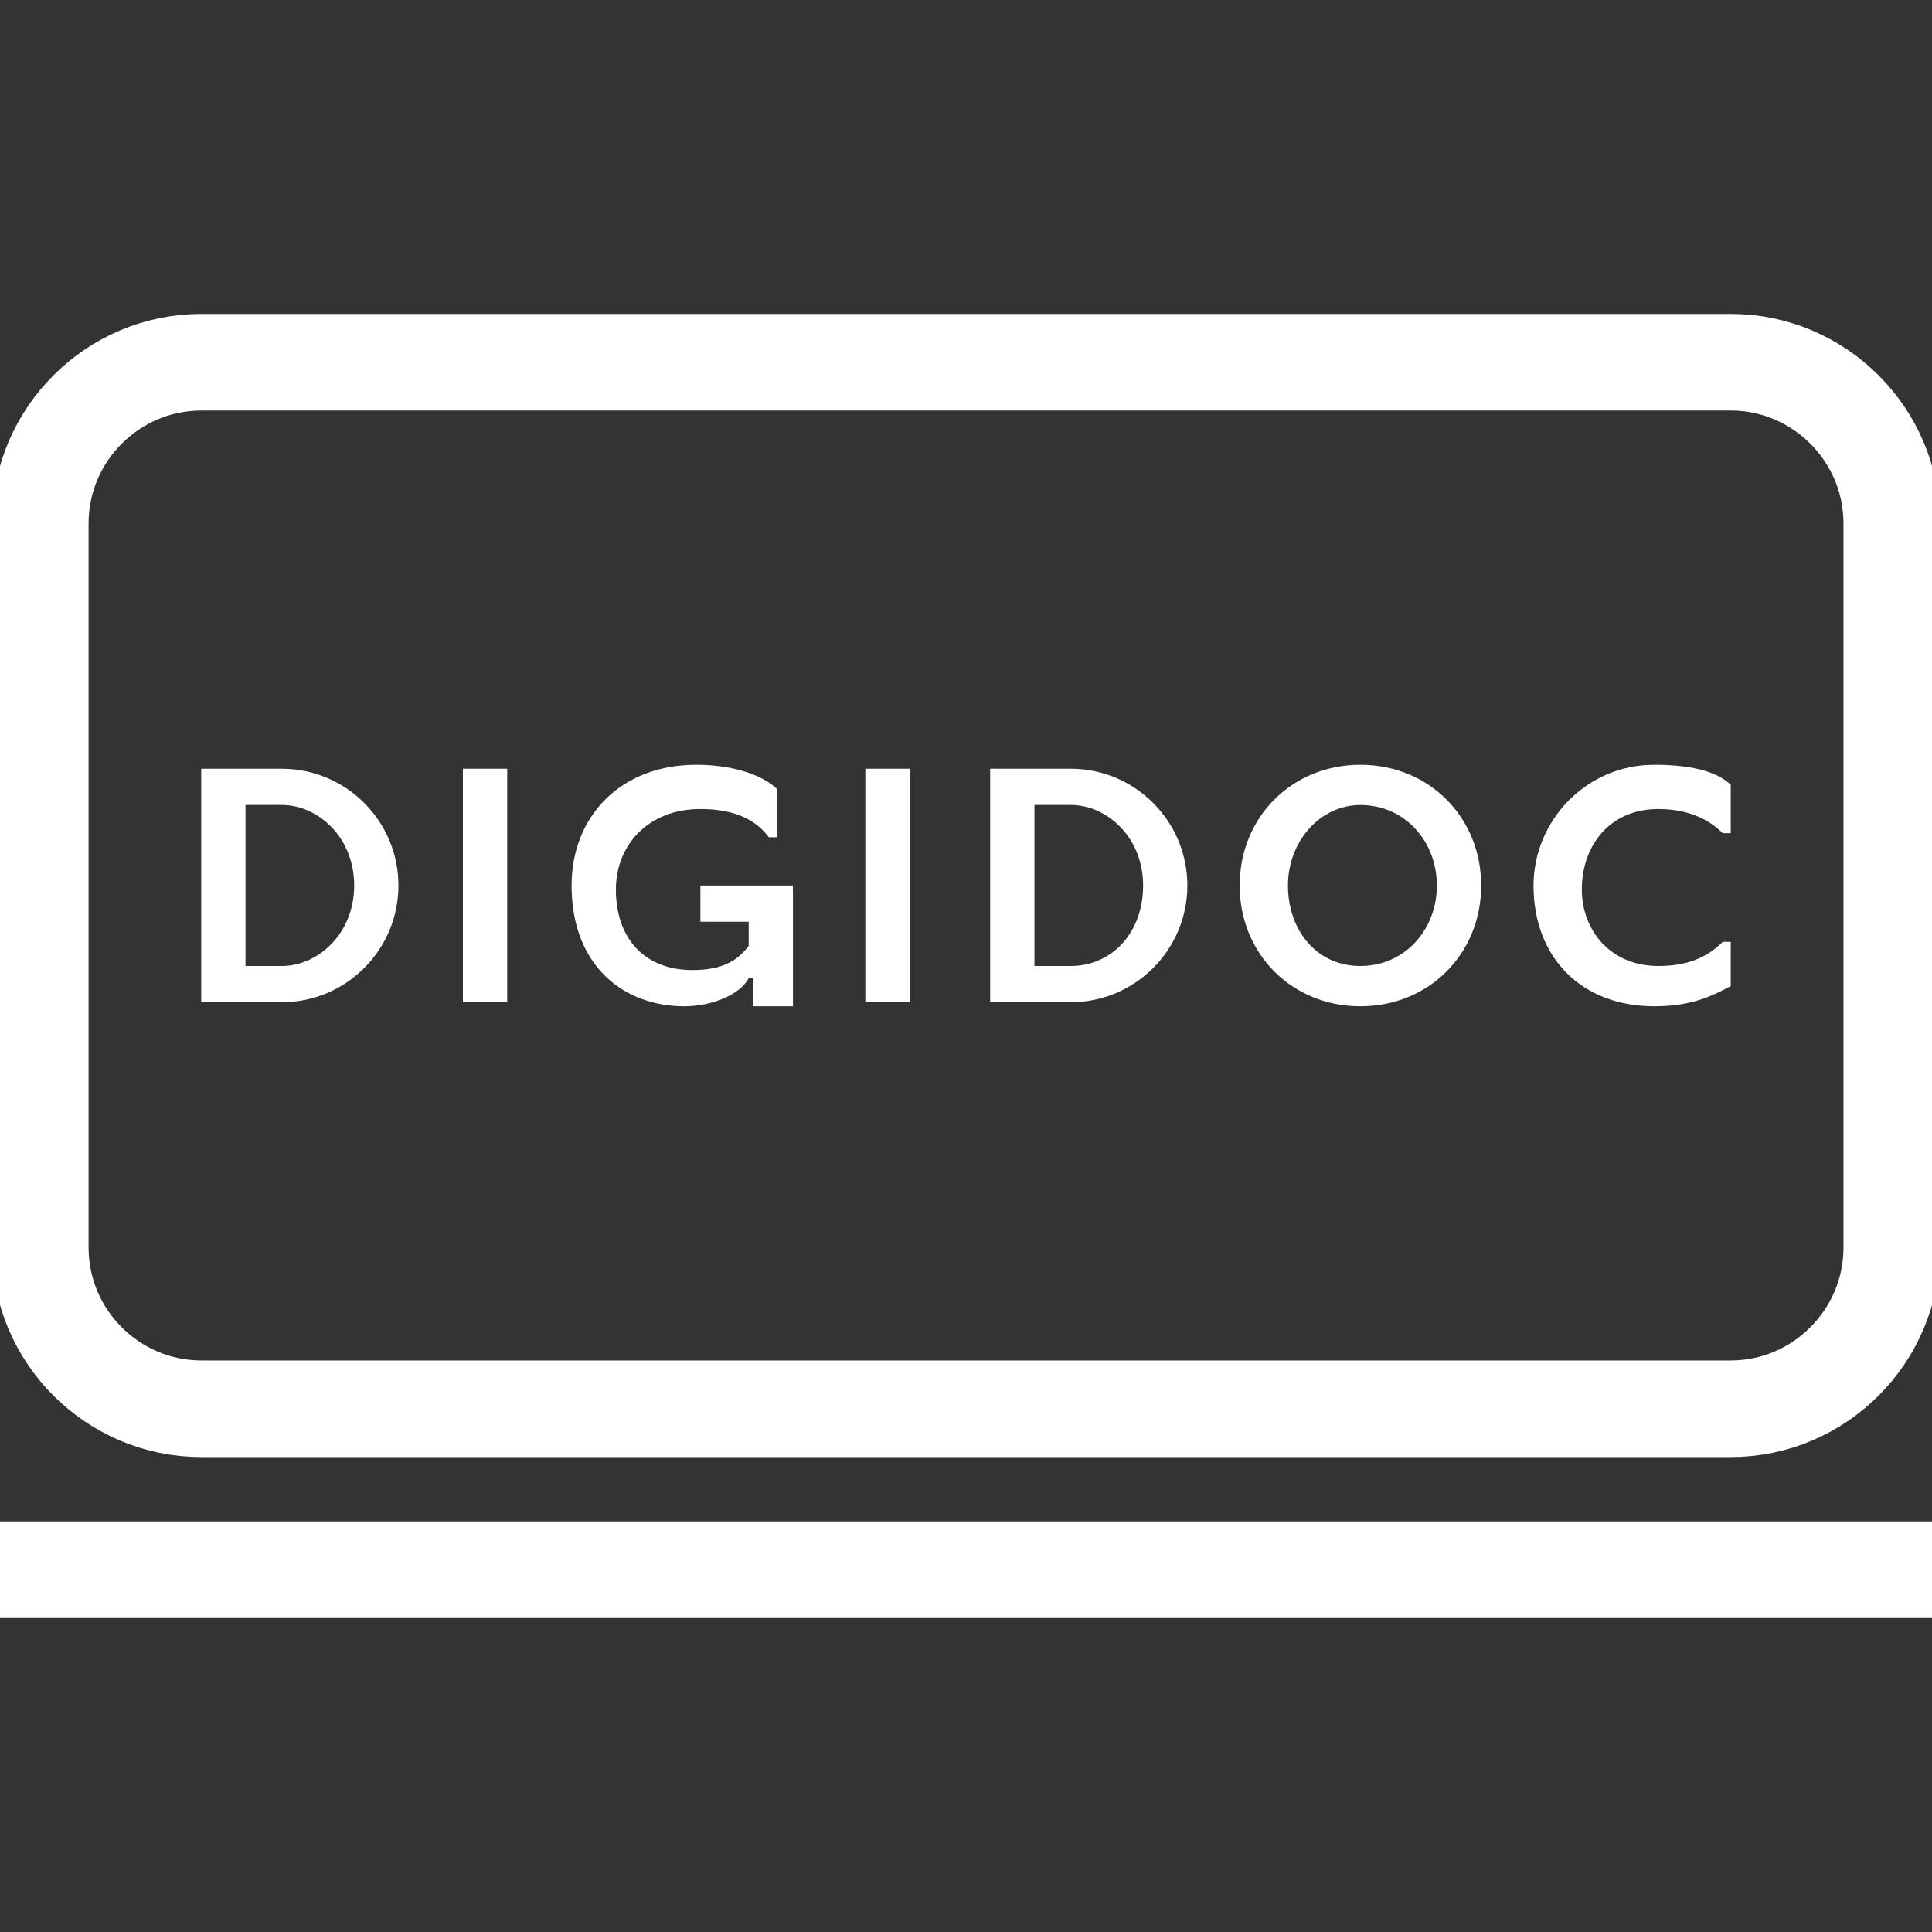 <svg width="40" height="40" viewBox="0 0 40 40" fill="none" xmlns="http://www.w3.org/2000/svg">
<rect x="0" y="0" width="40" height="40" fill="#333333" stroke="none"/>
<g clip-path="url(#clip0)">
<path d="M4.167 7.5H35.834C37.667 7.5 39.167 9 39.167 10.833V25.833C39.167 27.667 37.667 29.167 35.834 29.167H4.167C2.334 29.167 0.834 27.667 0.834 25.833V10.833C0.834 9 2.334 7.5 4.167 7.5Z" stroke="white" stroke-width="2"/>
<path d="M0 32.5H40" stroke="white" stroke-width="2"/>
<path d="M4.166 20.75H5.833C7.166 20.75 8.249 19.666 8.249 18.333C8.249 17 7.166 15.916 5.833 15.916H4.166V20.75ZM5.833 16.666C6.583 16.666 7.333 17.333 7.333 18.333C7.333 19.333 6.583 20 5.833 20H5.083V16.666H5.833Z" fill="white"/>
<path d="M10.501 20.75V15.916H9.584V20.75H10.501Z" fill="white"/>
<path d="M16.084 16.334C15.834 16.084 15.251 15.834 14.417 15.834C12.834 15.834 11.834 16.917 11.834 18.334C11.834 20 12.917 20.834 14.167 20.834C14.751 20.834 15.334 20.584 15.501 20.25H15.584V20.834H16.417V18.334H14.501V19.084H15.501V19.584C15.251 19.917 14.917 20.084 14.334 20.084C13.334 20.084 12.751 19.417 12.751 18.417C12.751 17.5 13.417 16.75 14.501 16.75C15.251 16.75 15.667 17 15.917 17.334H16.084V16.334Z" fill="white"/>
<path d="M18.833 20.75V15.916H17.916V20.75H18.833Z" fill="white"/>
<path d="M20.5 20.75H22.167C23.5 20.75 24.583 19.666 24.583 18.333C24.583 17 23.5 15.916 22.167 15.916H20.5V20.75ZM22.167 16.666C22.917 16.666 23.667 17.333 23.667 18.333C23.667 19.333 23 20 22.167 20H21.417V16.666H22.167Z" fill="white"/>
<path d="M28.166 20.834C29.583 20.834 30.666 19.75 30.666 18.334C30.666 16.917 29.583 15.834 28.166 15.834C26.749 15.834 25.666 16.917 25.666 18.334C25.666 19.75 26.749 20.834 28.166 20.834ZM28.166 20C27.249 20 26.666 19.25 26.666 18.334C26.666 17.417 27.333 16.667 28.166 16.667C29.083 16.667 29.749 17.417 29.749 18.334C29.749 19.25 29.083 20 28.166 20Z" fill="white"/>
<path d="M35.833 16.25C35.583 16 35.083 15.834 34.25 15.834C32.833 15.834 31.75 17 31.75 18.334C31.75 19.834 32.75 20.834 34.25 20.834C35.083 20.834 35.5 20.584 35.833 20.417V19.5H35.667C35.333 19.834 34.917 20 34.333 20C33.333 20 32.75 19.25 32.75 18.417C32.75 17.5 33.333 16.75 34.333 16.75C35 16.75 35.417 17 35.667 17.25H35.833V16.25Z" fill="white"/>
</g>
<defs>
<clipPath id="clip0">
<rect width="40" height="40" fill="white"/>
</clipPath>
</defs>
</svg>
